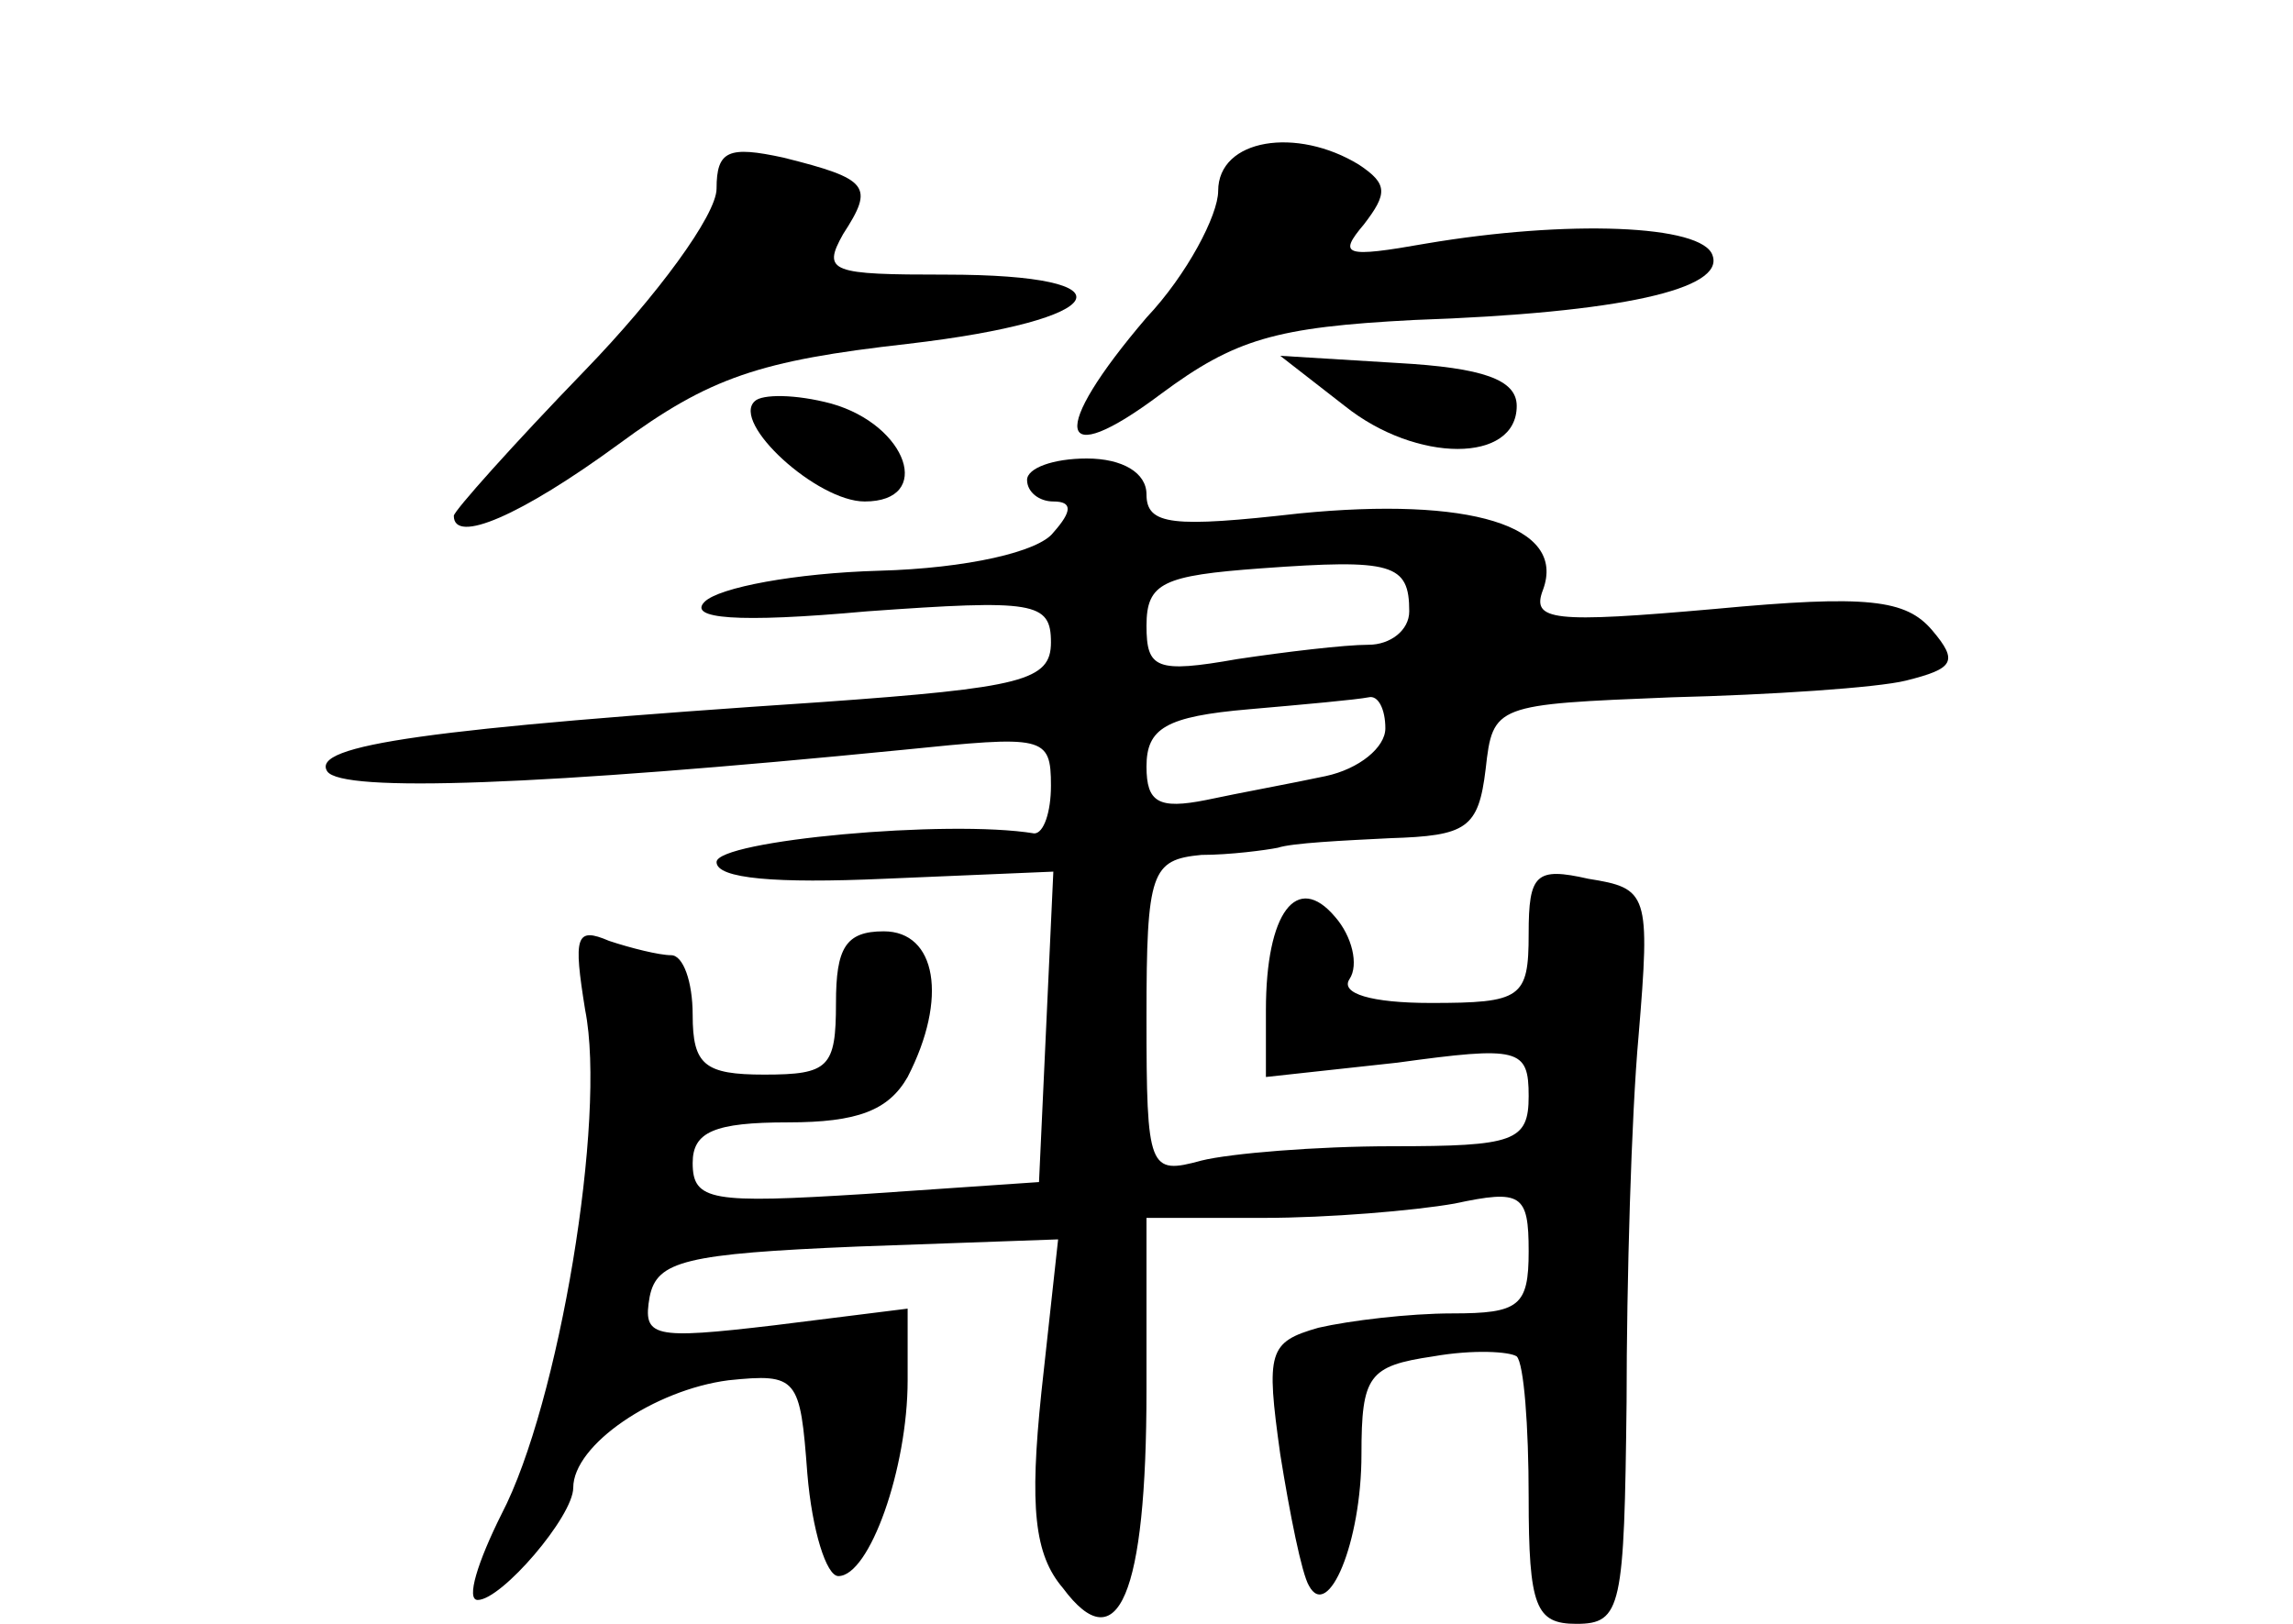 <?xml version="1.0" standalone="no"?>
<!DOCTYPE svg PUBLIC "-//W3C//DTD SVG 20010904//EN"
 "http://www.w3.org/TR/2001/REC-SVG-20010904/DTD/svg10.dtd">
<svg version="1.0" xmlns="http://www.w3.org/2000/svg"
 width="96pt" height="68pt" viewBox="0 0 96 68"
 preserveAspectRatio="xMidYMid meet">
<g transform="translate(0,68) scale(0.1,-0.1)"
fill="#000000" stroke="none">
<path d="M300 601 c0 -11 -25 -45 -55 -76 -30 -31 -55 -59 -55 -61 0 -12 28 0
69 30 38 28 59 35 121 42 86 10 96 29 16 29 -48 0 -52 1 -43 17 13 20 11 23
-25 32 -23 5 -28 3 -28 -13z"/>
<path d="M510 600 c0 -10 -13 -35 -30 -53 -41 -48 -38 -65 6 -32 31 23 48 28
106 31 87 3 130 13 125 27 -4 13 -61 15 -120 5 -34 -6 -37 -5 -26 8 10 13 10
17 -2 25 -26 16 -59 11 -59 -11z"/>
<path d="M563 510 c30 -24 72 -24 72 0 0 11 -14 16 -50 18 l-49 3 27 -21z"/>
<path d="M316 512 c-10 -9 26 -42 46 -42 29 0 18 32 -14 41 -15 4 -29 4 -32 1z"/>
<path d="M430 479 c0 -5 5 -9 11 -9 8 0 8 -4 0 -13 -6 -8 -36 -15 -73 -16 -35
-1 -67 -7 -73 -13 -7 -7 13 -9 68 -4 70 5 77 4 77 -13 0 -16 -12 -19 -96 -25
-165 -11 -214 -18 -207 -29 6 -9 89 -6 241 9 59 6 62 6 62 -15 0 -11 -3 -20
-7 -20 -36 6 -133 -3 -133 -12 0 -7 25 -9 70 -7 l71 3 -3 -65 -3 -65 -73 -5
c-64 -4 -72 -3 -72 13 0 13 9 17 40 17 29 0 42 5 50 19 17 33 12 61 -10 61
-16 0 -20 -7 -20 -30 0 -27 -3 -30 -30 -30 -25 0 -30 4 -30 25 0 14 -4 25 -9
25 -5 0 -17 3 -26 6 -14 6 -15 2 -10 -29 9 -45 -11 -165 -35 -211 -10 -20 -15
-36 -10 -36 10 0 40 35 40 47 0 18 34 41 65 45 29 3 30 1 33 -39 2 -24 8 -43
13 -43 13 0 29 45 29 82 l0 30 -56 -7 c-51 -6 -55 -5 -52 12 3 15 15 18 87 21
l84 3 -7 -64 c-5 -48 -3 -68 9 -82 23 -31 35 -3 35 83 l0 72 49 0 c27 0 63 3
80 6 28 6 31 4 31 -20 0 -23 -4 -26 -32 -26 -18 0 -43 -3 -56 -6 -21 -6 -22
-10 -16 -53 4 -25 9 -50 12 -55 8 -15 22 18 22 55 0 33 3 37 30 41 17 3 32 2
35 0 3 -3 5 -29 5 -59 0 -46 3 -53 20 -53 19 0 20 7 21 93 0 50 2 120 5 153 5
60 4 62 -21 66 -22 5 -25 2 -25 -23 0 -27 -3 -29 -41 -29 -25 0 -38 4 -34 10
4 6 1 18 -6 26 -16 19 -29 2 -29 -39 l0 -28 55 6 c51 7 55 6 55 -14 0 -19 -6
-21 -57 -21 -32 0 -68 -3 -80 -6 -22 -6 -23 -4 -23 60 0 61 2 66 23 68 12 0
27 2 32 3 6 2 27 3 47 4 32 1 37 4 40 29 3 27 4 27 78 30 41 1 86 4 98 7 20 5
22 8 11 21 -11 13 -27 15 -91 9 -68 -6 -77 -5 -72 8 10 27 -31 39 -102 32 -53
-6 -64 -5 -64 8 0 9 -10 15 -25 15 -14 0 -25 -4 -25 -9z m160 -55 c0 -8 -8
-14 -17 -14 -10 0 -35 -3 -55 -6 -34 -6 -38 -4 -38 14 0 18 7 21 48 24 55 4
62 2 62 -18z m-10 -49 c0 -8 -11 -17 -25 -20 -14 -3 -36 -7 -50 -10 -20 -4
-25 -1 -25 14 0 16 8 21 43 24 23 2 45 4 50 5 4 1 7 -5 7 -13z"/>
</g>
</svg>
